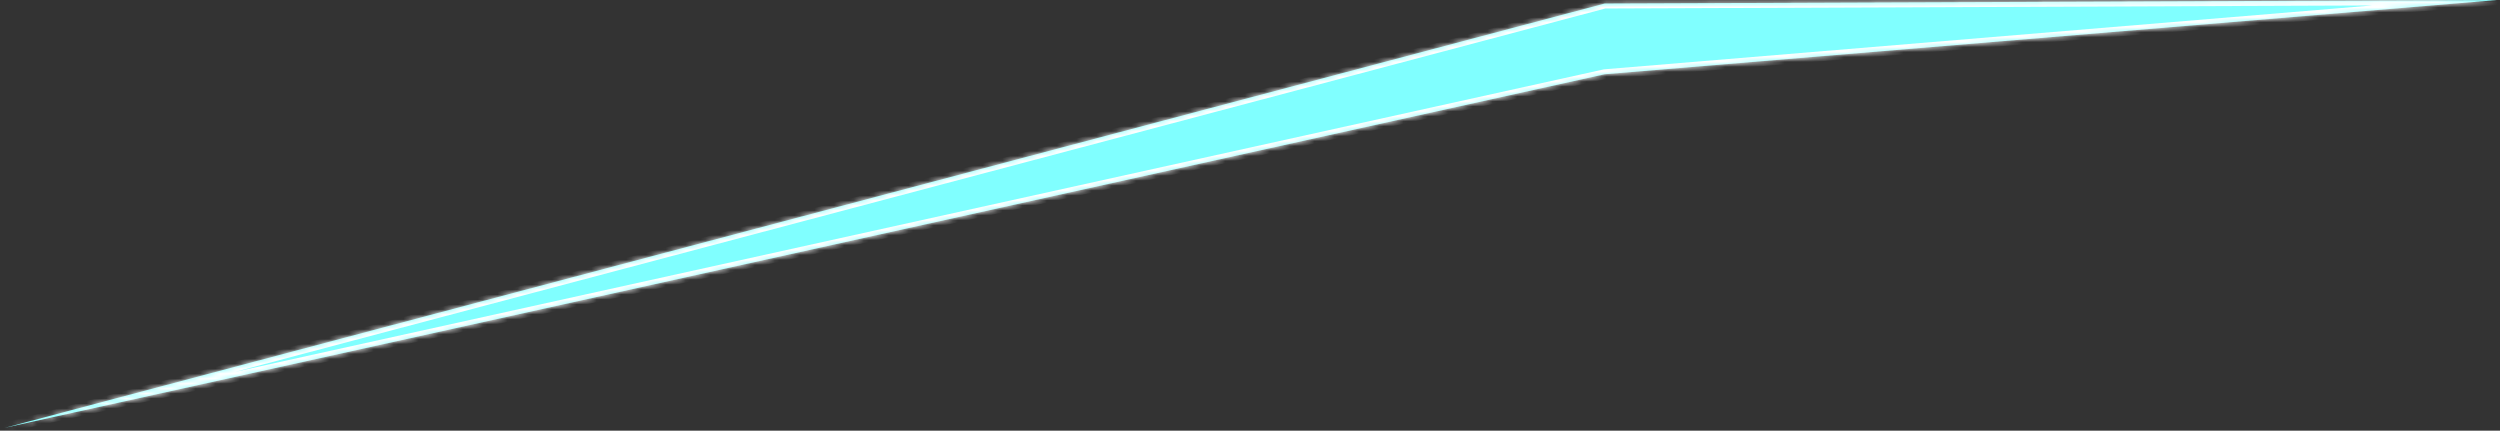 ﻿<?xml version="1.0" encoding="utf-8"?>
<svg version="1.1" xmlns:xlink="http://www.w3.org/1999/xlink" width="505px" height="87px" xmlns="http://www.w3.org/2000/svg">
  <rect width="100%" height="100%" fill="#333333" stroke="none"/>
  <defs>
    <mask fill="white" id="clip1978">
      <path d="M 324.143 15  L 0.929 86.429  L 324.143 0.714  L 504.5 0  L 324.143 15  Z " fill-rule="evenodd" />
    </mask>
  </defs>
  <g transform="matrix(1 0 0 1 -2333 -210 )">
    <path d="M 324.143 15  L 0.929 86.429  L 324.143 0.714  L 504.5 0  L 324.143 15  Z " fill-rule="nonzero" fill="#80ffff" stroke="none" transform="matrix(1 0 0 1 2333 210 )" />
    <path d="M 324.143 15  L 0.929 86.429  L 324.143 0.714  L 504.5 0  L 324.143 15  Z " stroke-width="2" stroke="#ffffff" fill="none" transform="matrix(1 0 0 1 2333 210 )" mask="url(#clip1978)" />
  </g>
</svg>